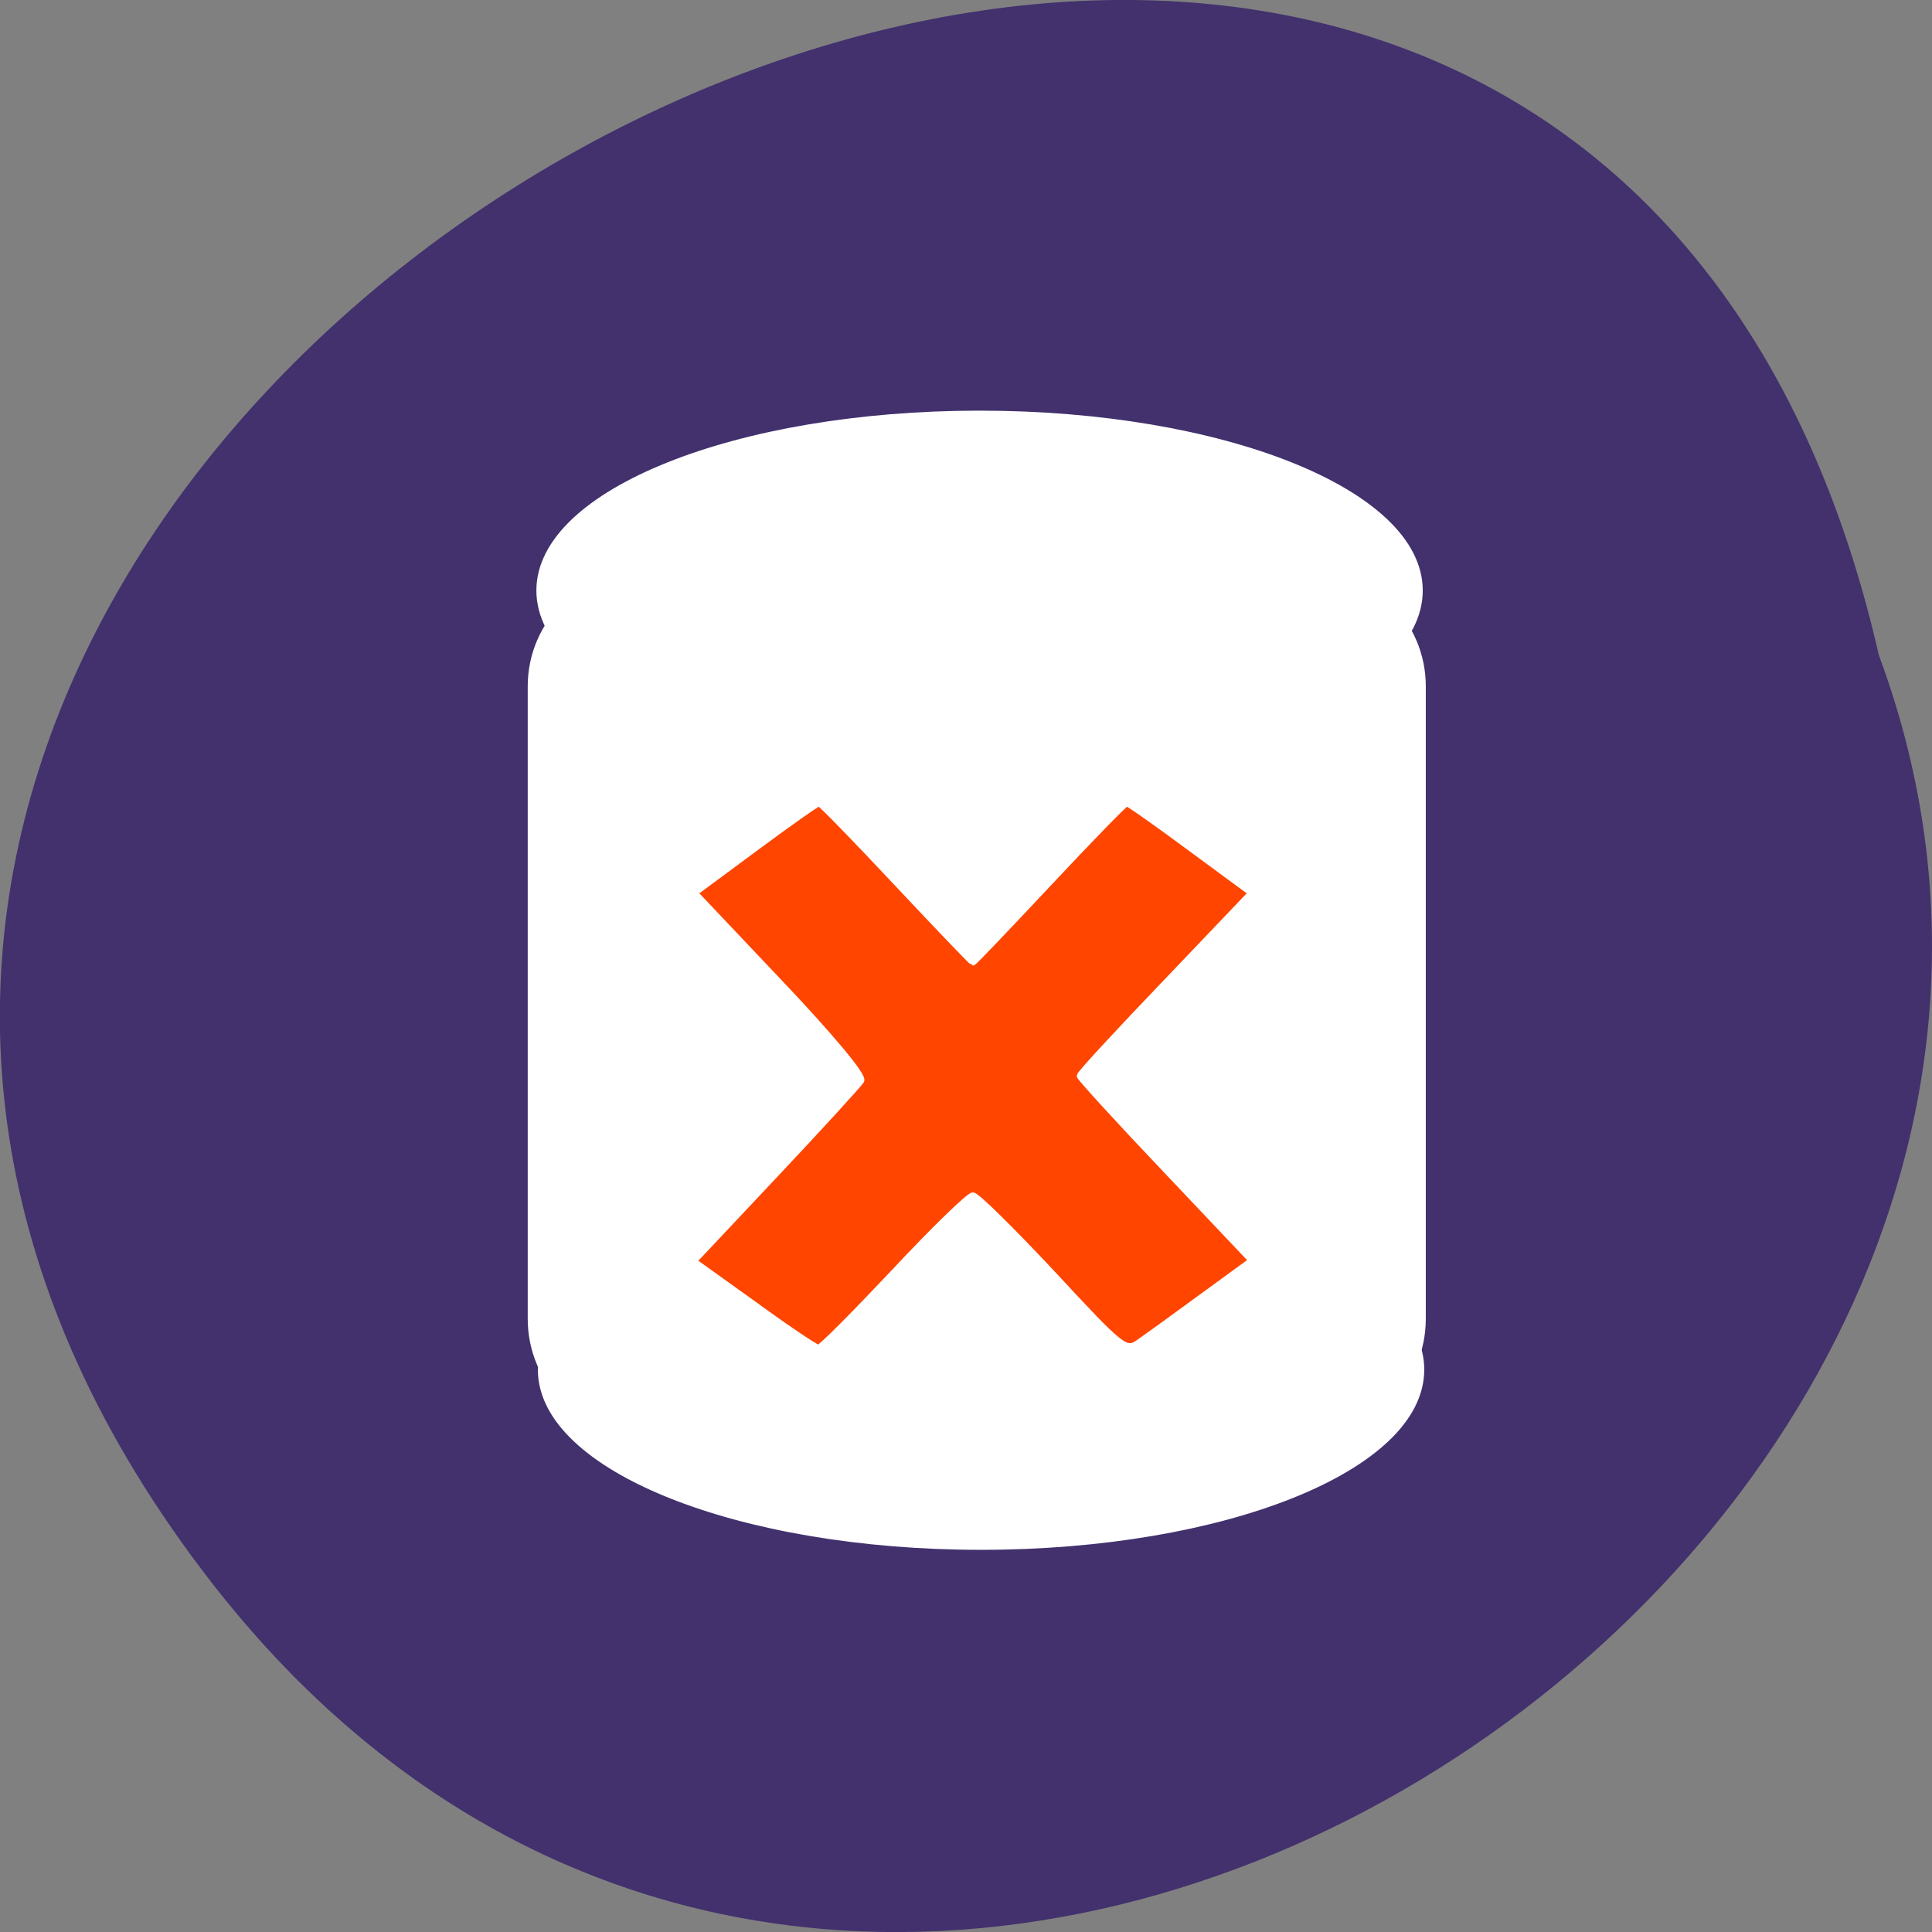 
<svg xmlns="http://www.w3.org/2000/svg" xmlns:xlink="http://www.w3.org/1999/xlink" width="22px" height="22px" viewBox="0 0 22 22" version="1.1">
<rect x="0" y="0" width="22" height="22" fill="#808080" stroke="none"/>
<g id="surface1">
<path style=" stroke:none;fill-rule:nonzero;fill:rgb(25.882%,19.216%,42.745%);fill-opacity:1;" d="M 2.406 18.016 C -7.832 4.82 17.664 -8.879 21.395 7.461 C 25.215 17.75 9.996 27.797 2.406 18.016 Z M 2.406 18.016 "/>
<path style="fill-rule:nonzero;fill:rgb(100%,100%,100%);fill-opacity:1;stroke-width:1;stroke-linecap:butt;stroke-linejoin:miter;stroke:rgb(100%,100%,100%);stroke-opacity:1;stroke-miterlimit:4;" d="M 250.329 189.299 C 250.329 201.739 222.645 211.85 188.525 211.85 C 154.405 211.85 126.721 201.739 126.721 189.299 C 126.721 176.858 154.405 166.791 188.525 166.791 C 222.645 166.791 250.329 176.858 250.329 189.299 Z M 250.329 189.299 " transform="matrix(0.081,0,0,0.089,-4.099,-1.251)"/>
<path style="fill-rule:nonzero;fill:rgb(100%,100%,100%);fill-opacity:1;stroke-width:1.144;stroke-linecap:butt;stroke-linejoin:miter;stroke:rgb(100%,100%,100%);stroke-opacity:1;stroke-miterlimit:4;" d="M 141.144 87.531 L 234.696 87.531 C 243.408 87.531 250.474 93.95 250.474 101.862 L 250.474 182.793 C 250.474 190.749 243.408 197.167 234.696 197.167 L 141.144 197.167 C 132.432 197.167 125.366 190.749 125.366 182.793 L 125.366 101.862 C 125.366 93.95 132.432 87.531 141.144 87.531 Z M 141.144 87.531 " transform="matrix(0.081,0,0,0.089,-4.099,-1.251)"/>
<path style="fill-rule:nonzero;fill:rgb(100%,100%,100%);fill-opacity:1;stroke-width:1;stroke-linecap:butt;stroke-linejoin:miter;stroke:rgb(100%,100%,100%);stroke-opacity:1;stroke-miterlimit:4;" d="M 190.488 89.492 C 190.488 101.976 162.804 112.043 128.684 112.043 C 94.564 112.043 66.88 101.976 66.88 89.492 C 66.88 77.051 94.564 66.984 128.684 66.984 C 162.804 66.984 190.488 77.051 190.488 89.492 Z M 190.488 89.492 " transform="matrix(0.081,0,0,0.089,0.731,-1.241)"/>
<path style="fill-rule:nonzero;fill:rgb(100%,27.059%,0%);fill-opacity:1;stroke-width:0.862;stroke-linecap:butt;stroke-linejoin:miter;stroke:rgb(100%,100%,100%);stroke-opacity:1;stroke-miterlimit:4;" d="M 139.364 168.682 C 134.045 163 129.318 158.318 128.818 158.318 C 128.318 158.318 123.636 162.864 118.455 168.409 C 113.227 173.955 108.727 178.5 108.364 178.5 C 108.045 178.5 104.182 175.909 99.818 172.727 L 91.818 167 L 102.591 155.545 C 108.545 149.227 113.682 143.591 114 143.091 C 114.409 142.545 110 137.273 103.273 130.182 L 91.955 118.227 L 100 112.273 C 104.409 109 108.227 106.318 108.455 106.318 C 108.682 106.318 113.318 111.091 118.727 116.864 C 124.182 122.682 128.727 127.409 128.818 127.409 C 128.955 127.409 133.455 122.682 138.909 116.864 C 144.318 111.091 148.955 106.318 149.182 106.318 C 149.409 106.318 153.227 109 157.636 112.273 L 165.727 118.227 L 154.364 130.136 C 148.136 136.636 143 142.182 143 142.455 C 143 142.682 148.136 148.318 154.409 154.909 L 165.773 166.909 L 159.227 171.682 C 155.636 174.318 151.864 177.045 150.818 177.773 C 149.045 179 148.636 178.682 139.364 168.682 Z M 139.364 168.682 " transform="matrix(0.086,0,0,0.086,0,0)"/>
</g>
</svg>
